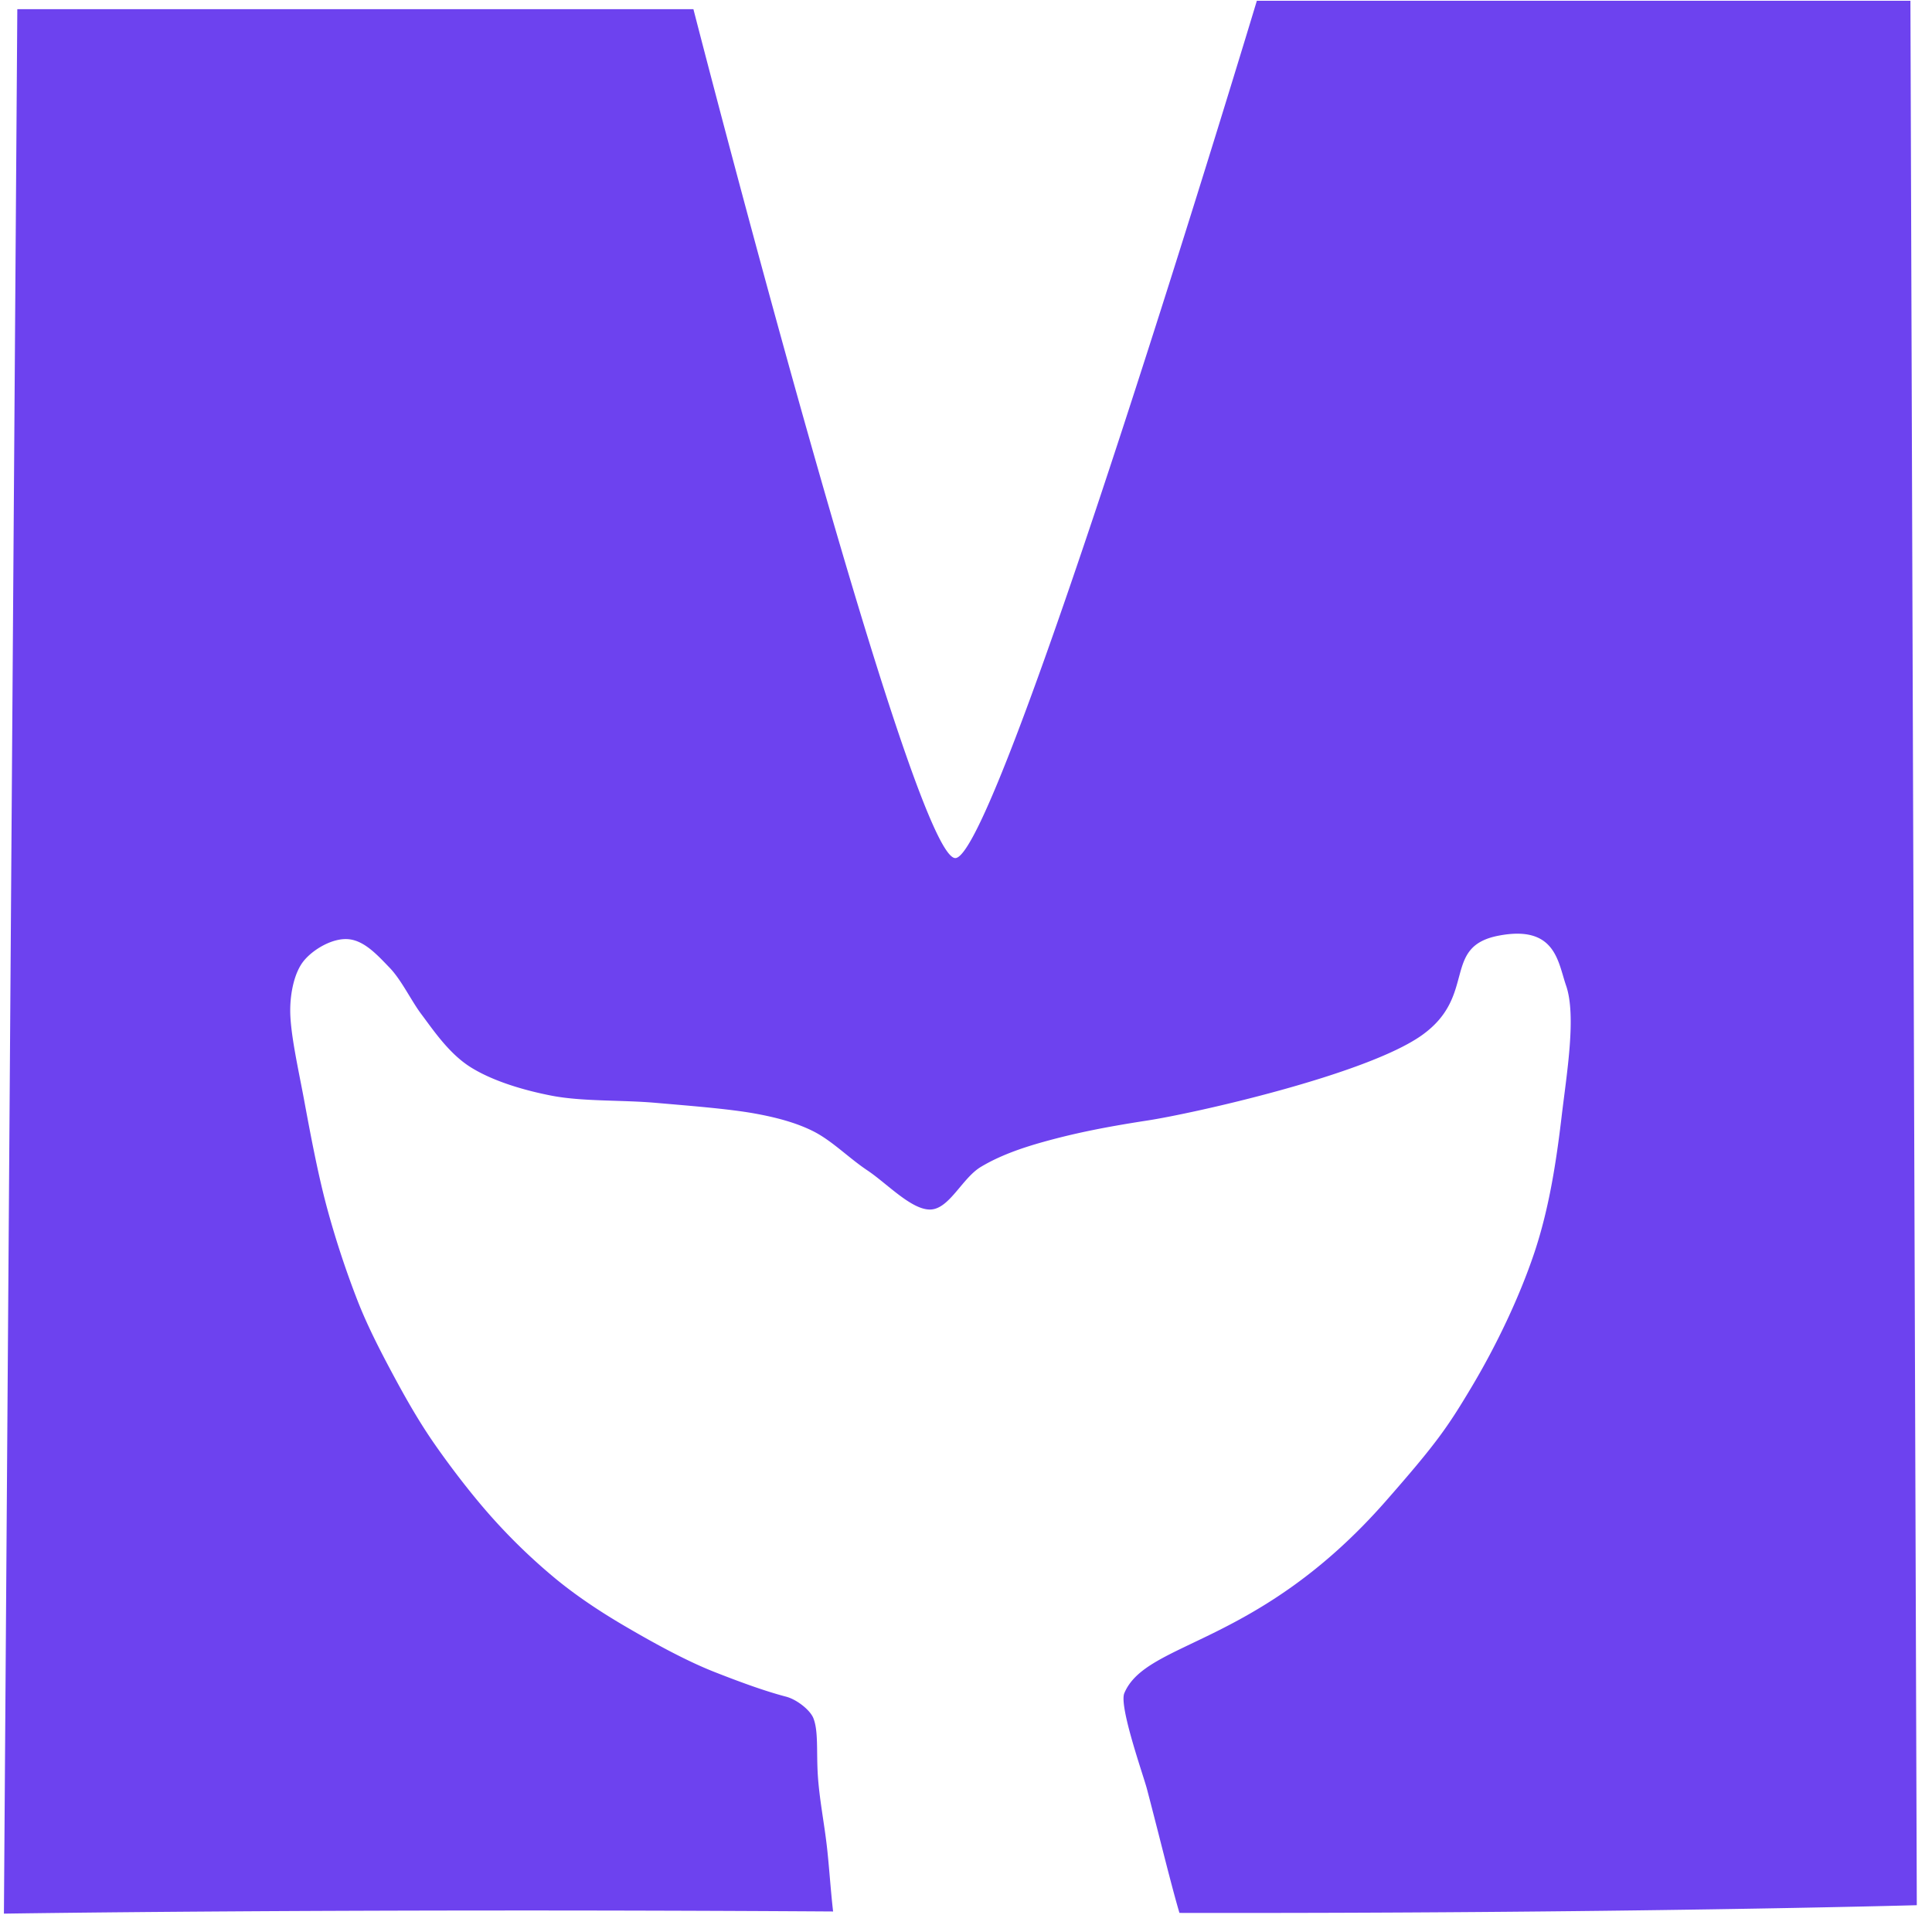 <svg viewBox="0 0 101 101" xmlns="http://www.w3.org/2000/svg">
  <path d="M61.658 100.002c-.29-.98-.698-2.582-1.106-4.185-.204-.796-.407-1.591-.597-2.31-.181-.688-1.467-4.306-1.178-4.993 1.163-2.76 6.968-2.409 13.667-10.038 2.668-3.04 3.23-3.864 4.477-5.95 1.296-2.168 2.513-4.71 3.3-7.065.767-2.305 1.138-4.74 1.413-7.063.27-2.285.785-5.299.235-6.88-.426-1.225-.545-3.181-3.534-2.602-2.989.579-1.094 3.138-4.007 5.206-2.911 2.066-11.944 4.09-14.373 4.46-2.429.373-3.973.713-5.419 1.116-1.148.32-2.288.721-3.257 1.303-.983.588-1.645 2.198-2.635 2.23-.988.031-2.277-1.364-3.298-2.045-.977-.651-1.846-1.55-2.827-2.045-.923-.465-1.998-.737-3.064-.93-1.374-.248-3.45-.406-5.184-.558-1.768-.155-3.81-.062-5.42-.371-1.503-.29-3.102-.775-4.242-1.488-1.139-.712-1.963-1.952-2.592-2.788-.52-.693-1.03-1.776-1.65-2.417-.627-.65-1.295-1.394-2.119-1.487-.826-.093-1.856.51-2.357 1.116-.513.62-.719 1.714-.719 2.602 0 1.209.432 3.103.719 4.648.316 1.704.707 3.811 1.178 5.577a48.16 48.16 0 001.65 5.02c.526 1.33 1.218 2.664 1.885 3.904.646 1.2 1.325 2.39 2.121 3.532.863 1.24 2.002 2.727 3.063 3.904a30.68 30.68 0 003.298 3.16c1.084.885 2.284 1.684 3.535 2.418 1.375.805 3.142 1.797 4.713 2.417 1.488.586 2.71 1.022 3.77 1.3.543.144 1.24.686 1.415 1.116.273.682.157 1.737.234 2.975.079 1.24.329 2.477.472 3.718.12 1.04.194 2.263.327 3.418-25.988-.163-43.347.113-43.347.113L.905.48H36.25s11.42 44.45 13.697 44.378C52.225 44.784 65.705.04 65.705.04h34.167l.333 99.559s-15.808.442-38.547.403z" fill="#6D42EF"/>
</svg>
